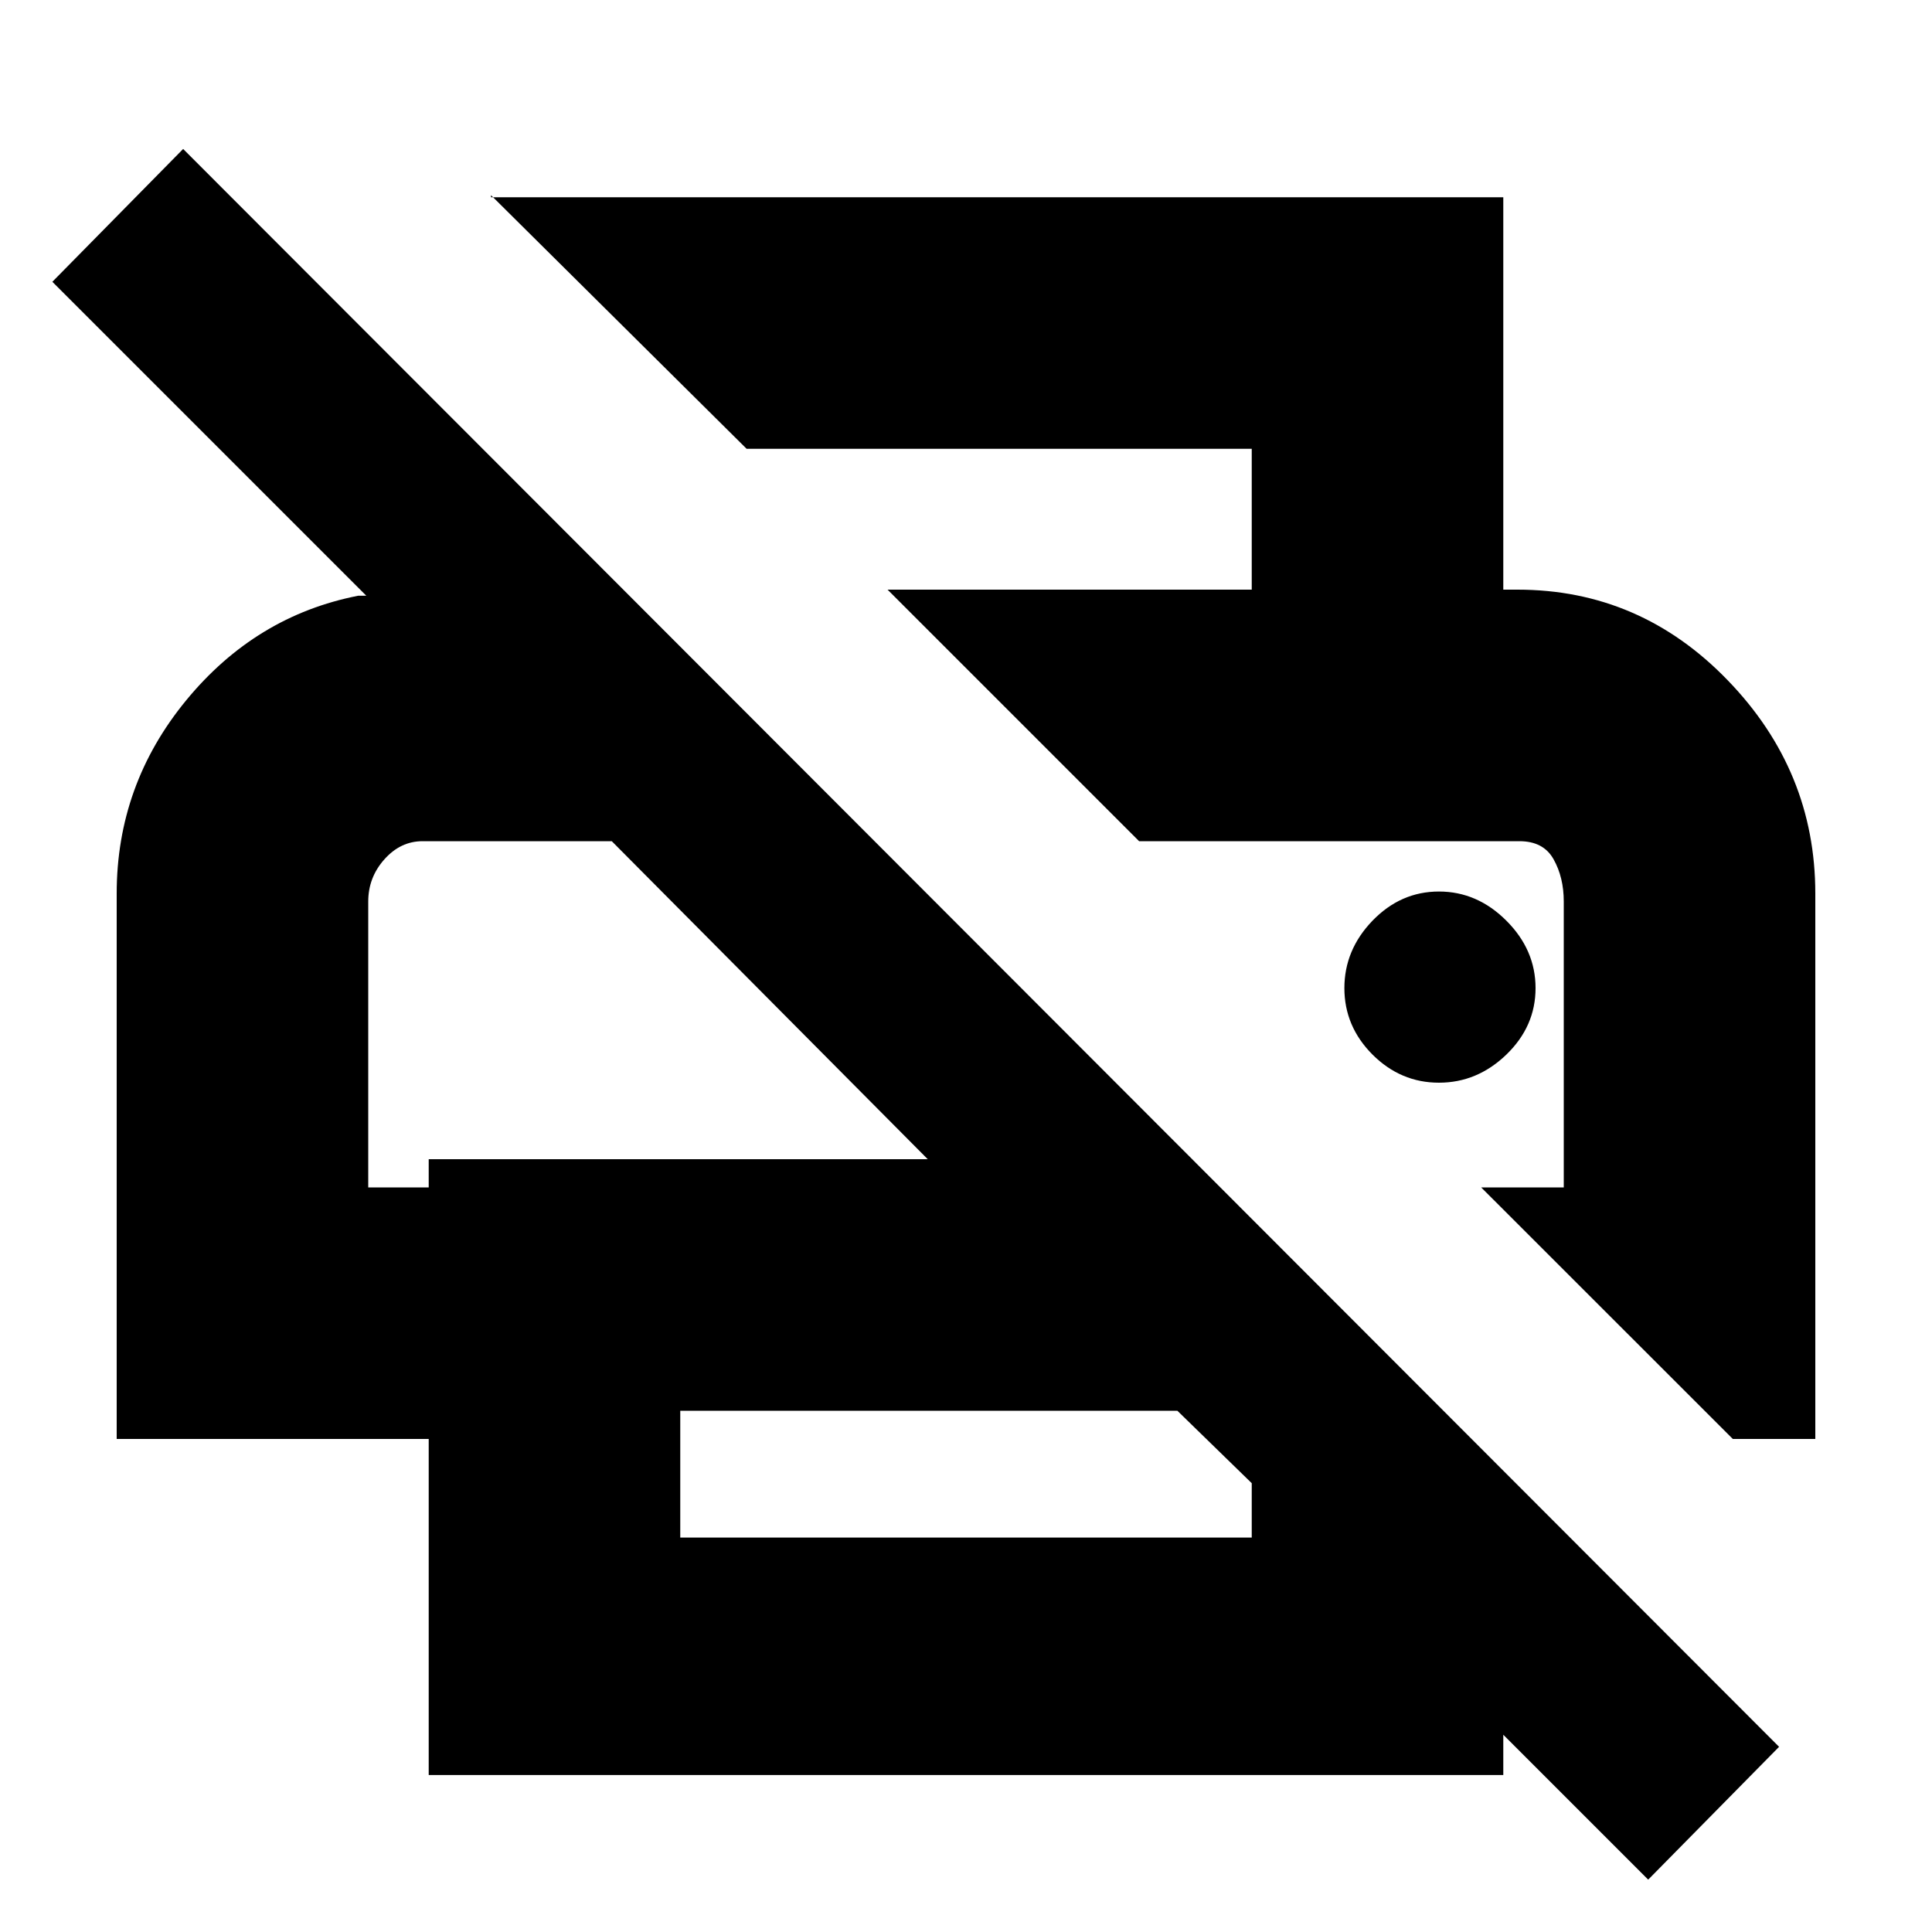 <svg xmlns="http://www.w3.org/2000/svg" height="20" width="20"><path d="M17.062 19.458 15.562 17.958V18.375H4.438V14.896H1.208V9.25Q1.208 8.125 1.927 7.25Q2.646 6.375 3.708 6.167H3.792L0.542 2.917L1.896 1.542L18.417 18.083ZM7.042 15.917H12.958V15.354L12.188 14.604H7.042ZM17.938 14.896 15.333 12.292H16.188V9.333Q16.188 9.083 16.083 8.896Q15.979 8.708 15.729 8.708H11.792L9.188 6.104H15.708Q16.979 6.104 17.885 7.042Q18.792 7.979 18.792 9.25V14.896ZM3.812 12.292H4.438V12H9.604L6.333 8.708H4.375Q4.146 8.708 3.979 8.896Q3.812 9.083 3.812 9.333ZM12.958 6.104V4.646H7.729L5.083 2.021V2.042H15.562V6.104ZM14.896 11.208Q15.292 11.208 15.594 10.917Q15.896 10.625 15.896 10.229Q15.896 9.833 15.594 9.531Q15.292 9.229 14.896 9.229Q14.5 9.229 14.208 9.531Q13.917 9.833 13.917 10.229Q13.917 10.625 14.208 10.917Q14.5 11.208 14.896 11.208ZM4.375 8.708H6.333H4.438H3.812Q3.812 8.708 3.979 8.708Q4.146 8.708 4.375 8.708ZM15.729 8.708Q15.979 8.708 16.083 8.708Q16.188 8.708 16.188 8.708H11.792Z"/></svg>